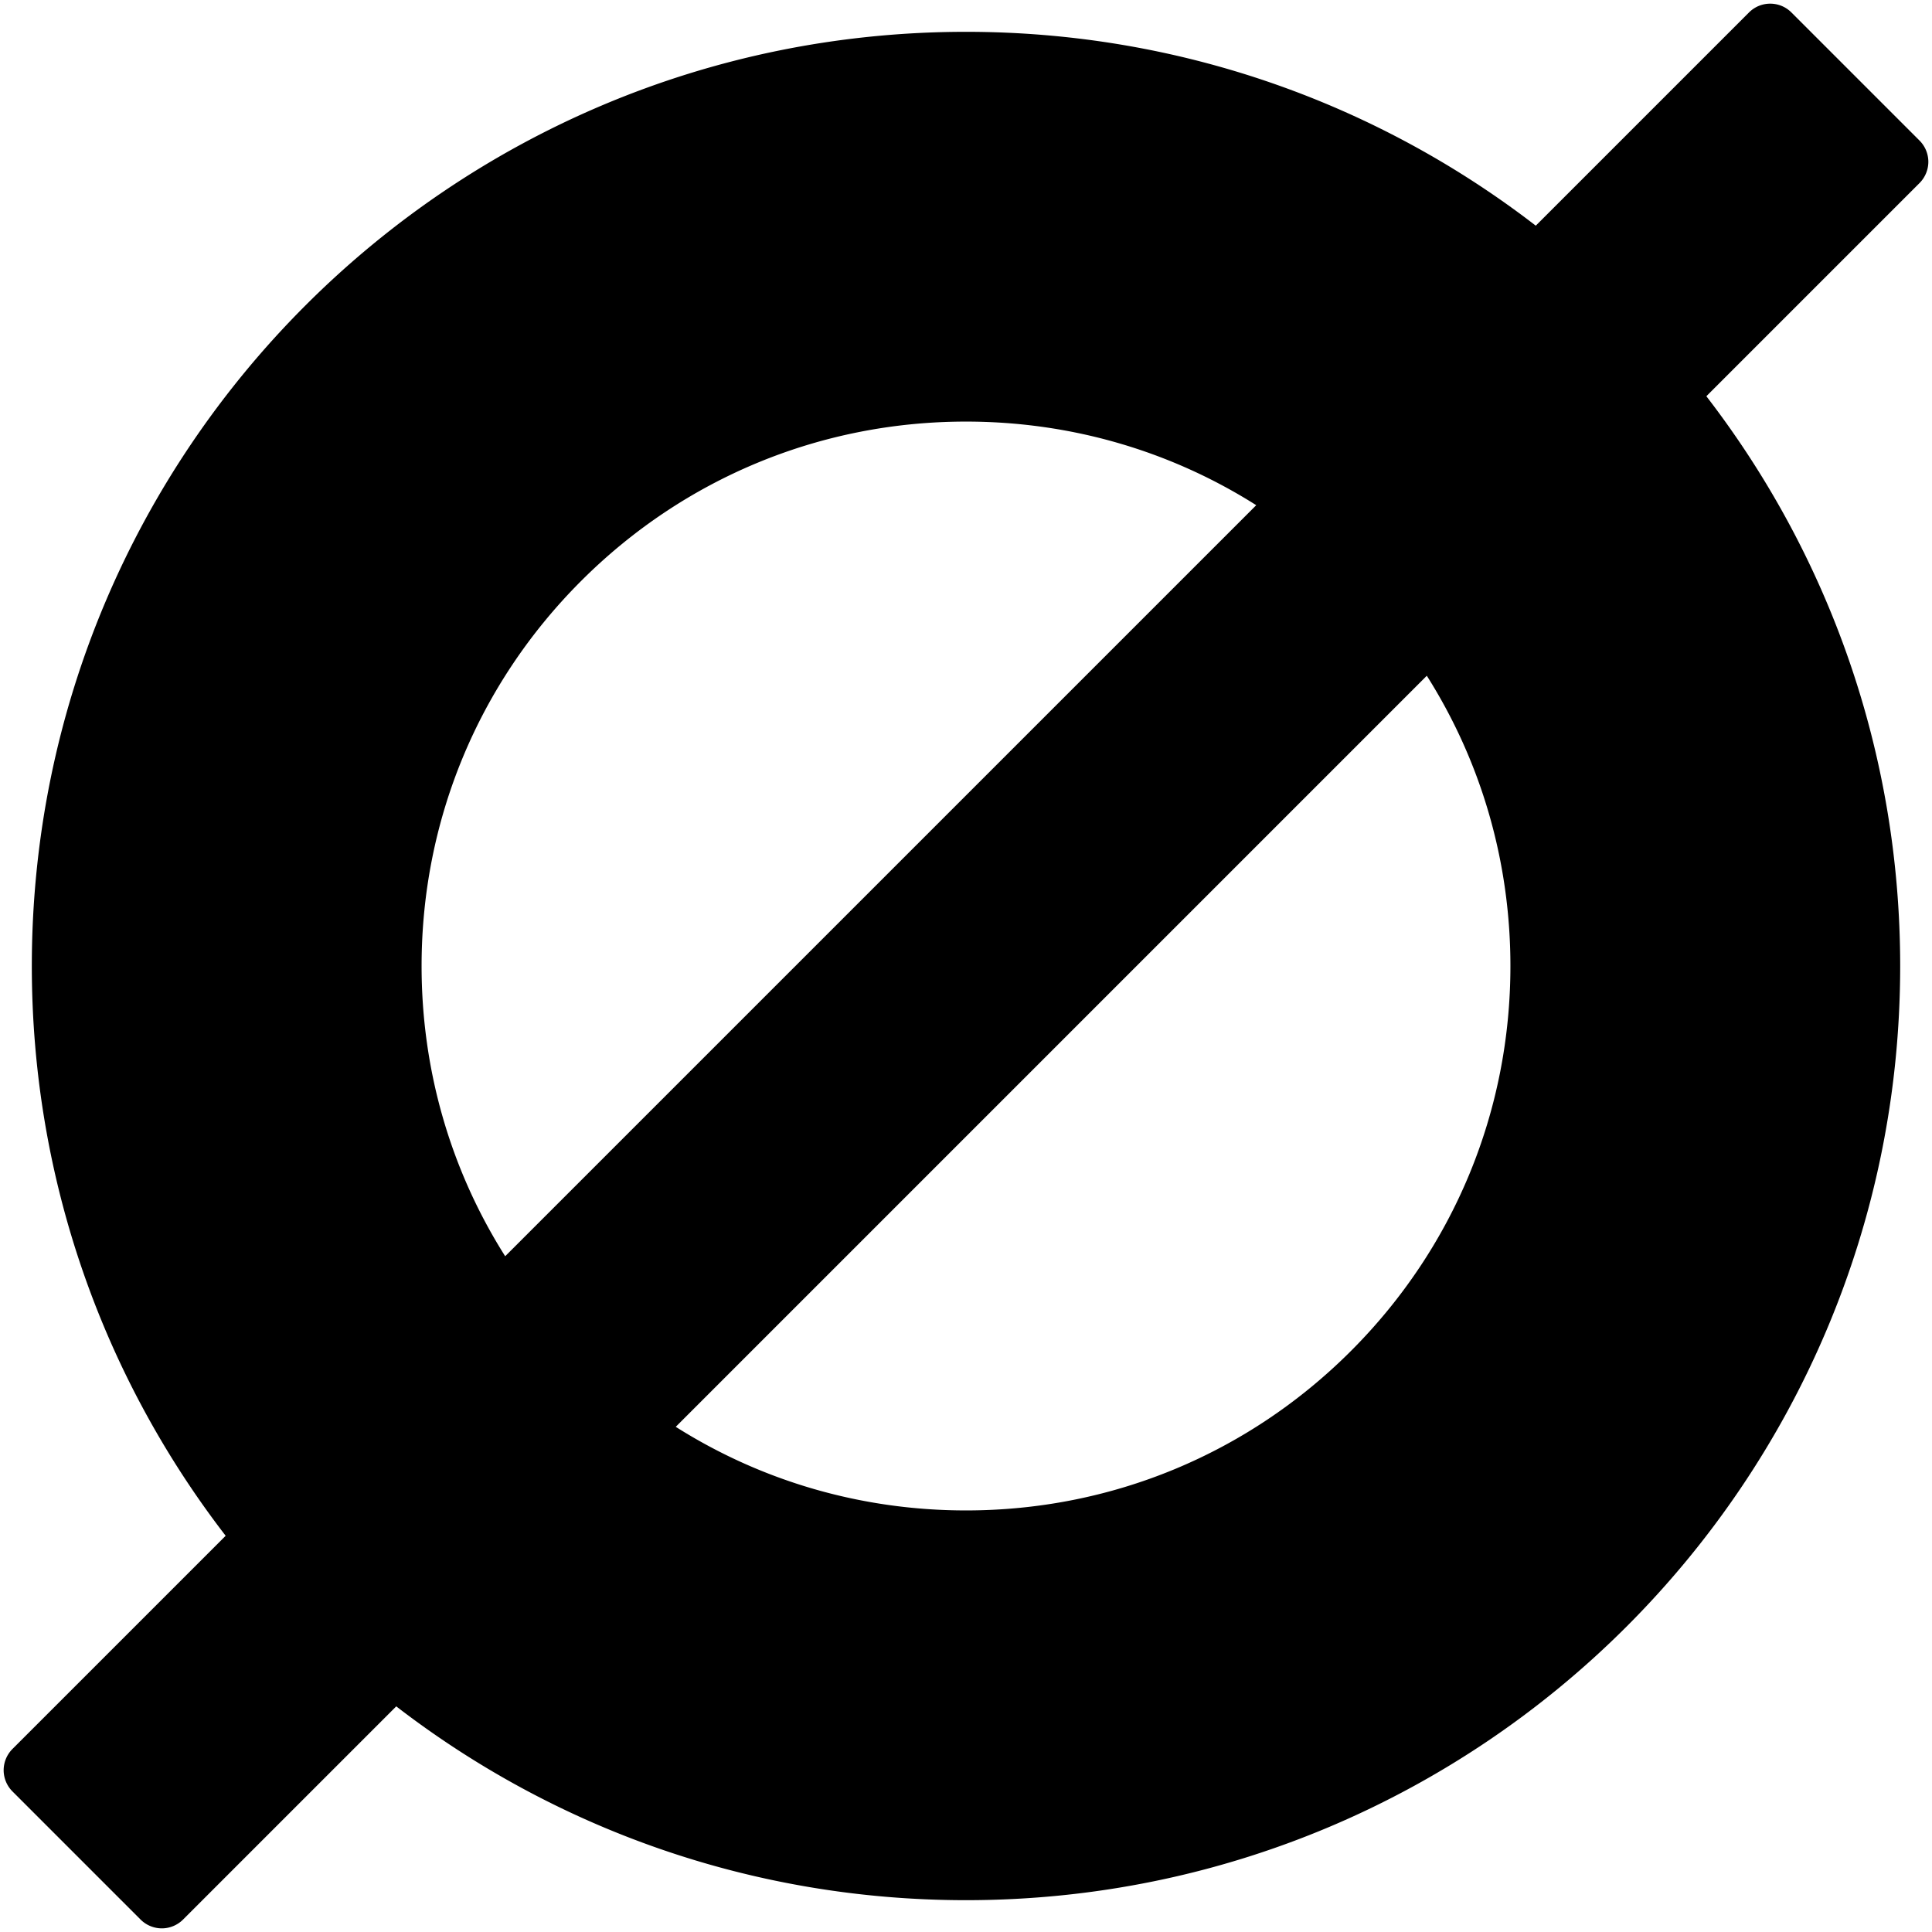 <svg xmlns="http://www.w3.org/2000/svg" viewBox="0 0 254 254"><path d="M253.52 21.272a3.974 3.974 0 0 0-1.156-2.788L235.516 1.636a3.94 3.94 0 0 0-5.574 0L201.908 29.67C181.176 13.69 155.2 4.184 127 4.184 59.172 4.184 4.184 59.172 4.184 127c0 28.2 9.506 54.176 25.484 74.908L1.636 229.94a3.972 3.972 0 0 0-1.156 2.79 3.97 3.97 0 0 0 1.156 2.786l16.85 16.852a3.965 3.965 0 0 0 2.788 1.154c1.04 0 2.052-.42 2.788-1.154l28.032-28.032c20.73 15.976 46.708 25.48 74.908 25.48 67.828 0 122.814-54.984 122.814-122.814 0-28.2-9.504-54.178-25.482-74.91l28.032-28.032a3.978 3.978 0 0 0 1.154-2.788ZM55.426 127c0-19.12 7.446-37.092 20.964-50.61C89.908 62.872 107.882 55.426 127 55.426c13.716 0 26.844 3.832 38.158 10.992l-98.742 98.74c-7.158-11.314-10.99-24.442-10.99-38.158Zm143.148 0c0 19.118-7.446 37.09-20.964 50.61-13.518 13.52-31.492 20.966-50.61 20.966-13.716 0-26.844-3.836-38.16-10.992l98.742-98.744c7.158 11.316 10.992 24.444 10.992 38.16Z" fill="#000" fill-rule="nonzero"/></svg>